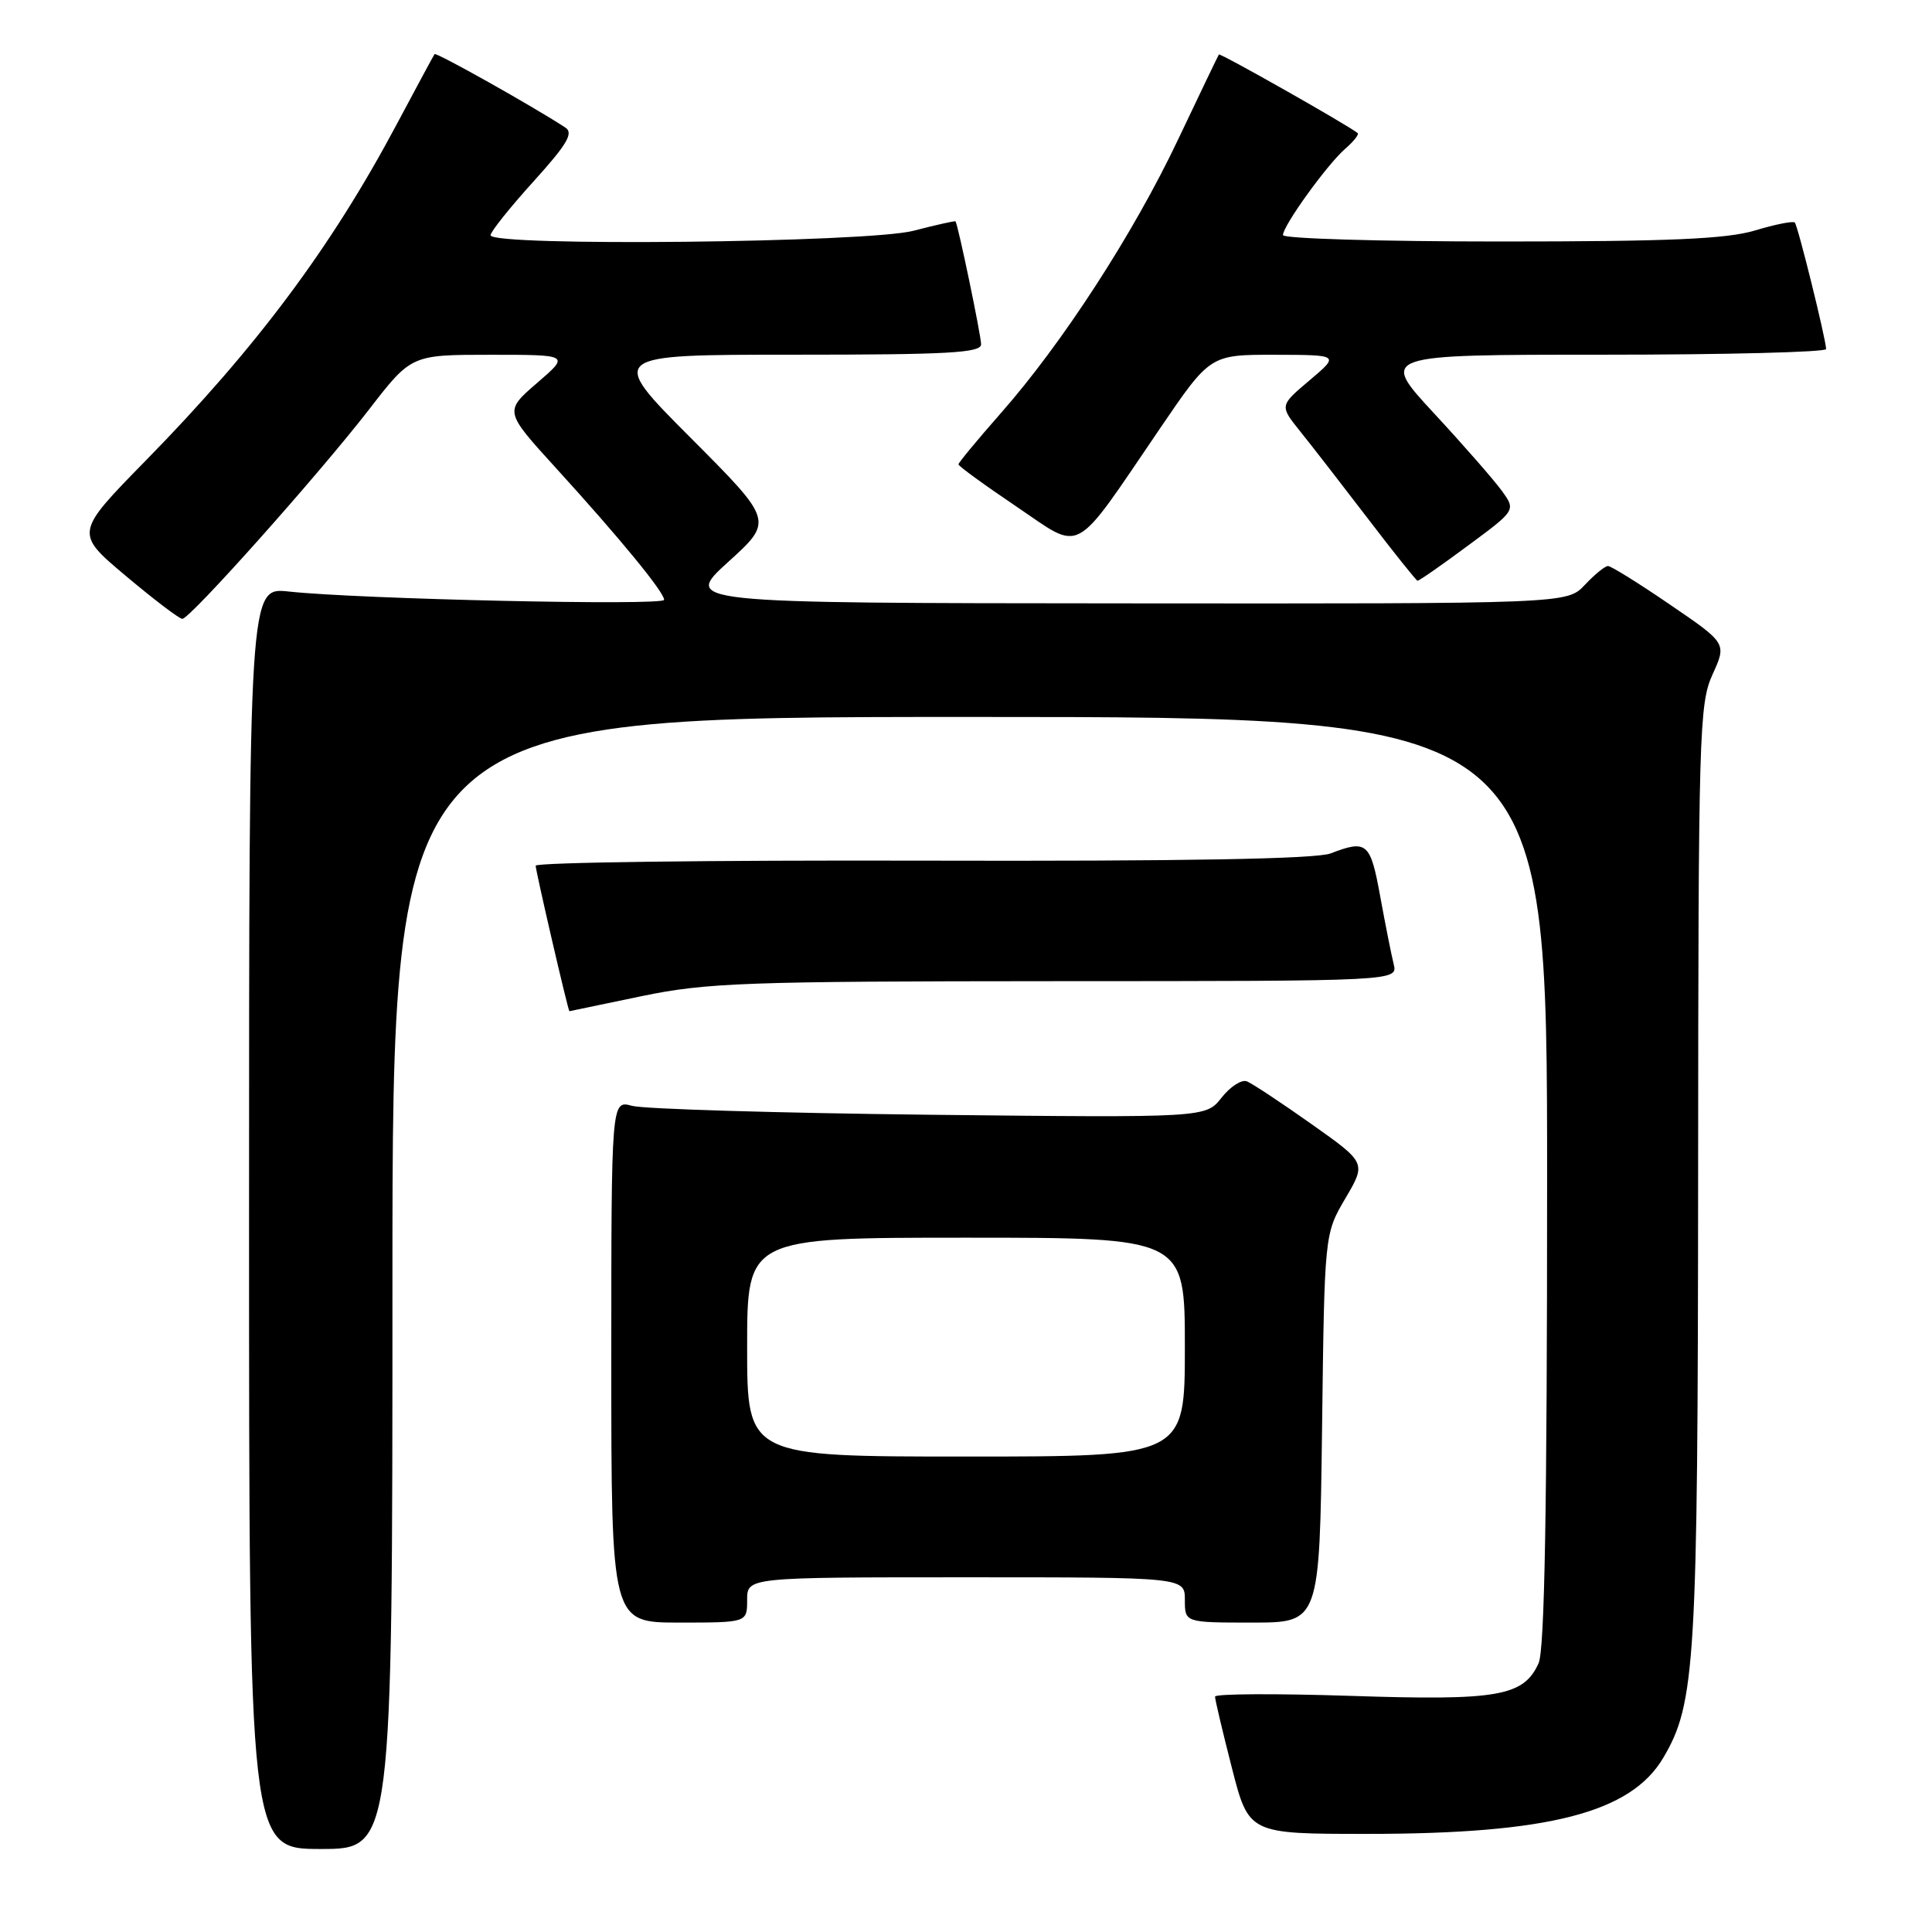 <?xml version="1.0" encoding="UTF-8" standalone="no"?>
<!DOCTYPE svg PUBLIC "-//W3C//DTD SVG 1.1//EN" "http://www.w3.org/Graphics/SVG/1.1/DTD/svg11.dtd" >
<svg xmlns="http://www.w3.org/2000/svg" xmlns:xlink="http://www.w3.org/1999/xlink" version="1.1" viewBox="0 0 256 256">
 <g >
 <path fill="currentColor"
d=" M 52.00 170.00 C 52.00 95.00 52.00 95.00 128.50 95.00 C 205.00 95.00 205.00 95.00 205.00 156.45 C 205.00 200.00 204.67 218.63 203.87 220.39 C 201.87 224.78 198.51 225.36 178.93 224.71 C 169.07 224.39 161.00 224.43 161.00 224.81 C 160.99 225.19 162.00 229.44 163.23 234.25 C 165.47 243.00 165.47 243.00 181.15 243.00 C 205.21 243.00 216.08 240.21 220.39 232.92 C 224.66 225.69 224.97 220.52 225.01 155.50 C 225.04 97.05 225.15 93.26 226.92 89.37 C 228.80 85.24 228.80 85.24 221.29 80.12 C 217.17 77.30 213.47 75.00 213.07 75.00 C 212.67 75.00 211.29 76.13 210.00 77.50 C 207.65 80.00 207.65 80.00 149.08 79.95 C 90.50 79.91 90.50 79.91 96.49 74.46 C 102.49 69.02 102.49 69.02 91.51 58.01 C 80.53 47.00 80.53 47.00 105.27 47.00 C 125.61 47.00 130.00 46.76 130.00 45.62 C 130.00 44.46 126.96 29.84 126.61 29.33 C 126.55 29.24 124.04 29.80 121.03 30.58 C 114.94 32.16 65.00 32.69 65.00 31.17 C 65.00 30.71 67.55 27.52 70.66 24.08 C 75.15 19.12 76.03 17.63 74.91 16.90 C 70.56 14.06 57.79 6.89 57.58 7.17 C 57.45 7.35 55.19 11.55 52.55 16.50 C 43.89 32.78 33.94 46.11 19.28 61.06 C 9.91 70.63 9.91 70.63 16.67 76.31 C 20.39 79.44 23.76 82.00 24.16 82.00 C 25.18 82.00 42.23 62.88 48.90 54.26 C 54.50 47.01 54.50 47.01 65.00 47.01 C 75.50 47.01 75.50 47.01 71.16 50.75 C 66.82 54.50 66.82 54.50 73.66 62.01 C 82.15 71.33 88.00 78.46 88.00 79.48 C 88.00 80.29 47.53 79.39 38.25 78.38 C 33.00 77.81 33.00 77.81 33.00 161.40 C 33.00 245.00 33.00 245.00 42.50 245.00 C 52.00 245.00 52.00 245.00 52.00 170.00 Z  M 99.00 212.00 C 99.00 209.00 99.00 209.00 128.00 209.00 C 157.00 209.00 157.00 209.00 157.00 212.00 C 157.00 215.00 157.00 215.00 165.93 215.00 C 174.85 215.00 174.85 215.00 175.18 189.25 C 175.50 163.50 175.50 163.50 178.27 158.79 C 181.04 154.08 181.04 154.08 173.77 148.94 C 169.77 146.11 165.93 143.57 165.23 143.29 C 164.54 143.00 163.02 143.97 161.87 145.44 C 159.77 148.11 159.77 148.11 123.13 147.71 C 102.99 147.48 85.26 146.95 83.75 146.53 C 81.00 145.77 81.00 145.77 81.00 180.38 C 81.00 215.00 81.00 215.00 90.00 215.00 C 99.00 215.00 99.00 215.00 99.00 212.00 Z  M 85.00 132.00 C 93.64 130.21 98.61 130.03 139.86 130.01 C 185.22 130.00 185.22 130.00 184.67 127.75 C 184.36 126.51 183.56 122.46 182.88 118.75 C 181.59 111.64 181.12 111.23 176.32 113.08 C 174.41 113.82 156.94 114.13 122.25 114.04 C 94.06 113.97 70.99 114.27 70.98 114.71 C 70.97 115.37 75.29 134.03 75.45 133.99 C 75.48 133.98 79.78 133.09 85.00 132.00 Z  M 194.51 72.30 C 200.86 67.61 200.86 67.61 199.01 65.05 C 198.00 63.65 193.95 59.01 190.00 54.75 C 182.83 47.00 182.83 47.00 212.42 47.00 C 228.69 47.00 241.98 46.66 241.97 46.25 C 241.90 44.75 238.22 29.89 237.82 29.49 C 237.59 29.26 235.22 29.73 232.54 30.54 C 228.76 31.67 221.27 32.00 198.84 32.00 C 182.98 32.00 170.00 31.62 170.00 31.15 C 170.00 29.91 175.85 21.80 178.24 19.72 C 179.36 18.75 180.11 17.81 179.89 17.63 C 178.59 16.57 161.68 7.00 161.51 7.22 C 161.40 7.38 158.97 12.44 156.11 18.47 C 150.21 30.93 140.75 45.53 132.56 54.81 C 129.50 58.29 127.00 61.31 127.00 61.53 C 127.00 61.76 130.45 64.27 134.68 67.12 C 143.57 73.12 141.98 73.99 153.72 56.75 C 160.36 47.00 160.36 47.00 168.93 47.01 C 177.50 47.03 177.50 47.03 173.53 50.39 C 169.55 53.75 169.55 53.75 172.26 57.13 C 173.75 58.98 177.79 64.19 181.24 68.70 C 184.68 73.21 187.65 76.92 187.83 76.95 C 188.02 76.98 191.02 74.89 194.51 72.30 Z  M 99.00 178.50 C 99.00 164.00 99.00 164.00 128.00 164.00 C 157.00 164.00 157.00 164.00 157.00 178.50 C 157.00 193.00 157.00 193.00 128.00 193.00 C 99.00 193.00 99.00 193.00 99.00 178.50 Z "/>
</g>
</svg>